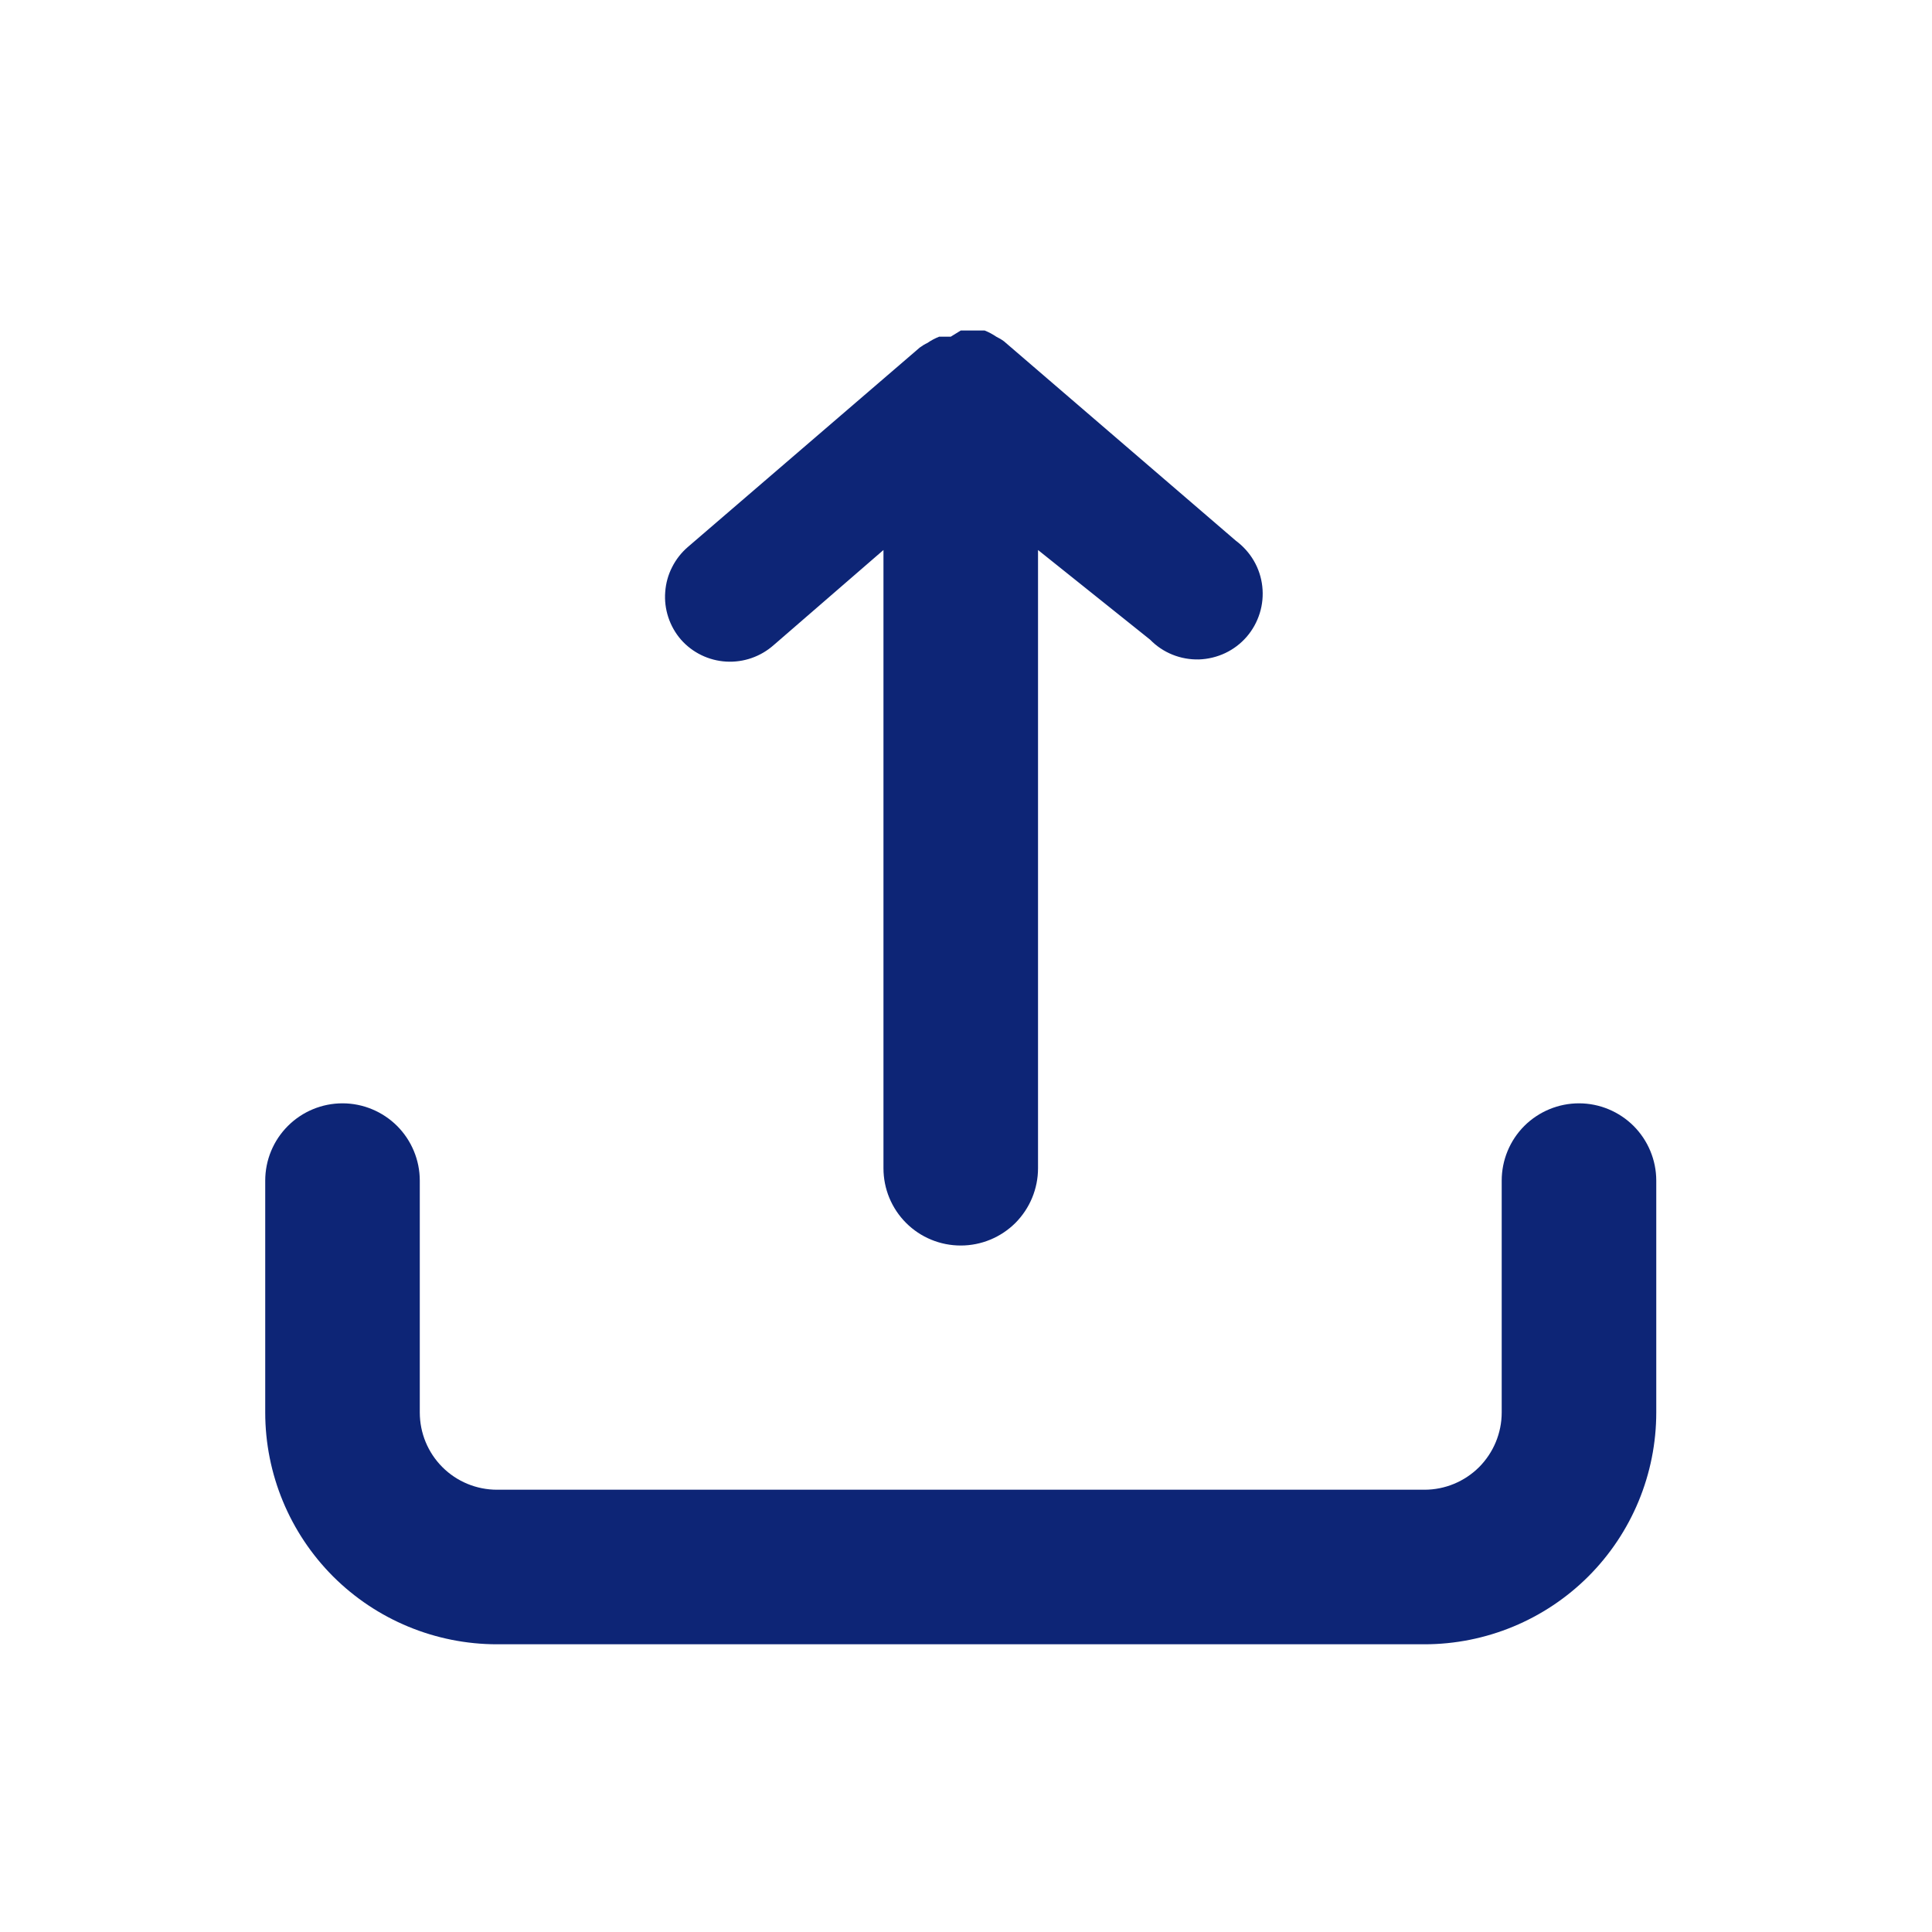 <svg width="25" height="25" viewBox="0 0 25 25" fill="none" xmlns="http://www.w3.org/2000/svg">
<path d="M8.812 8.277C8.739 8.193 8.683 8.094 8.648 7.988C8.613 7.882 8.599 7.77 8.608 7.659C8.616 7.547 8.646 7.438 8.697 7.339C8.747 7.239 8.817 7.15 8.902 7.077L11.902 4.497C11.933 4.474 11.966 4.454 12.002 4.437C12.048 4.405 12.099 4.378 12.152 4.357H12.302L12.432 4.277H12.592H12.742C12.795 4.298 12.845 4.325 12.892 4.357C12.927 4.374 12.961 4.394 12.992 4.417L15.992 6.997C16.086 7.067 16.166 7.155 16.225 7.257C16.284 7.358 16.321 7.471 16.334 7.588C16.347 7.705 16.336 7.823 16.301 7.935C16.266 8.047 16.209 8.151 16.132 8.24C16.055 8.329 15.96 8.401 15.854 8.451C15.748 8.501 15.632 8.529 15.515 8.533C15.397 8.536 15.28 8.515 15.171 8.471C15.062 8.427 14.964 8.361 14.882 8.277L13.432 7.117V15.117C13.432 15.383 13.326 15.637 13.139 15.825C12.951 16.012 12.697 16.117 12.432 16.117C12.166 16.117 11.912 16.012 11.725 15.825C11.537 15.637 11.432 15.383 11.432 15.117V7.117L10.012 8.347C9.843 8.497 9.622 8.574 9.397 8.561C9.172 8.548 8.961 8.446 8.812 8.277ZM20.432 14.277C20.166 14.277 19.912 14.383 19.724 14.57C19.537 14.758 19.432 15.012 19.432 15.277V18.277C19.432 18.543 19.326 18.797 19.139 18.985C18.951 19.172 18.697 19.277 18.432 19.277H6.432C6.166 19.277 5.912 19.172 5.725 18.985C5.537 18.797 5.432 18.543 5.432 18.277V15.277C5.432 15.012 5.326 14.758 5.139 14.57C4.951 14.383 4.697 14.277 4.432 14.277C4.166 14.277 3.912 14.383 3.725 14.57C3.537 14.758 3.432 15.012 3.432 15.277V18.277C3.432 19.073 3.748 19.836 4.31 20.399C4.873 20.961 5.636 21.277 6.432 21.277H18.432C19.227 21.277 19.99 20.961 20.553 20.399C21.116 19.836 21.432 19.073 21.432 18.277V15.277C21.432 15.012 21.326 14.758 21.139 14.57C20.951 14.383 20.697 14.277 20.432 14.277Z" fill="#0D2576"/>
</svg>
